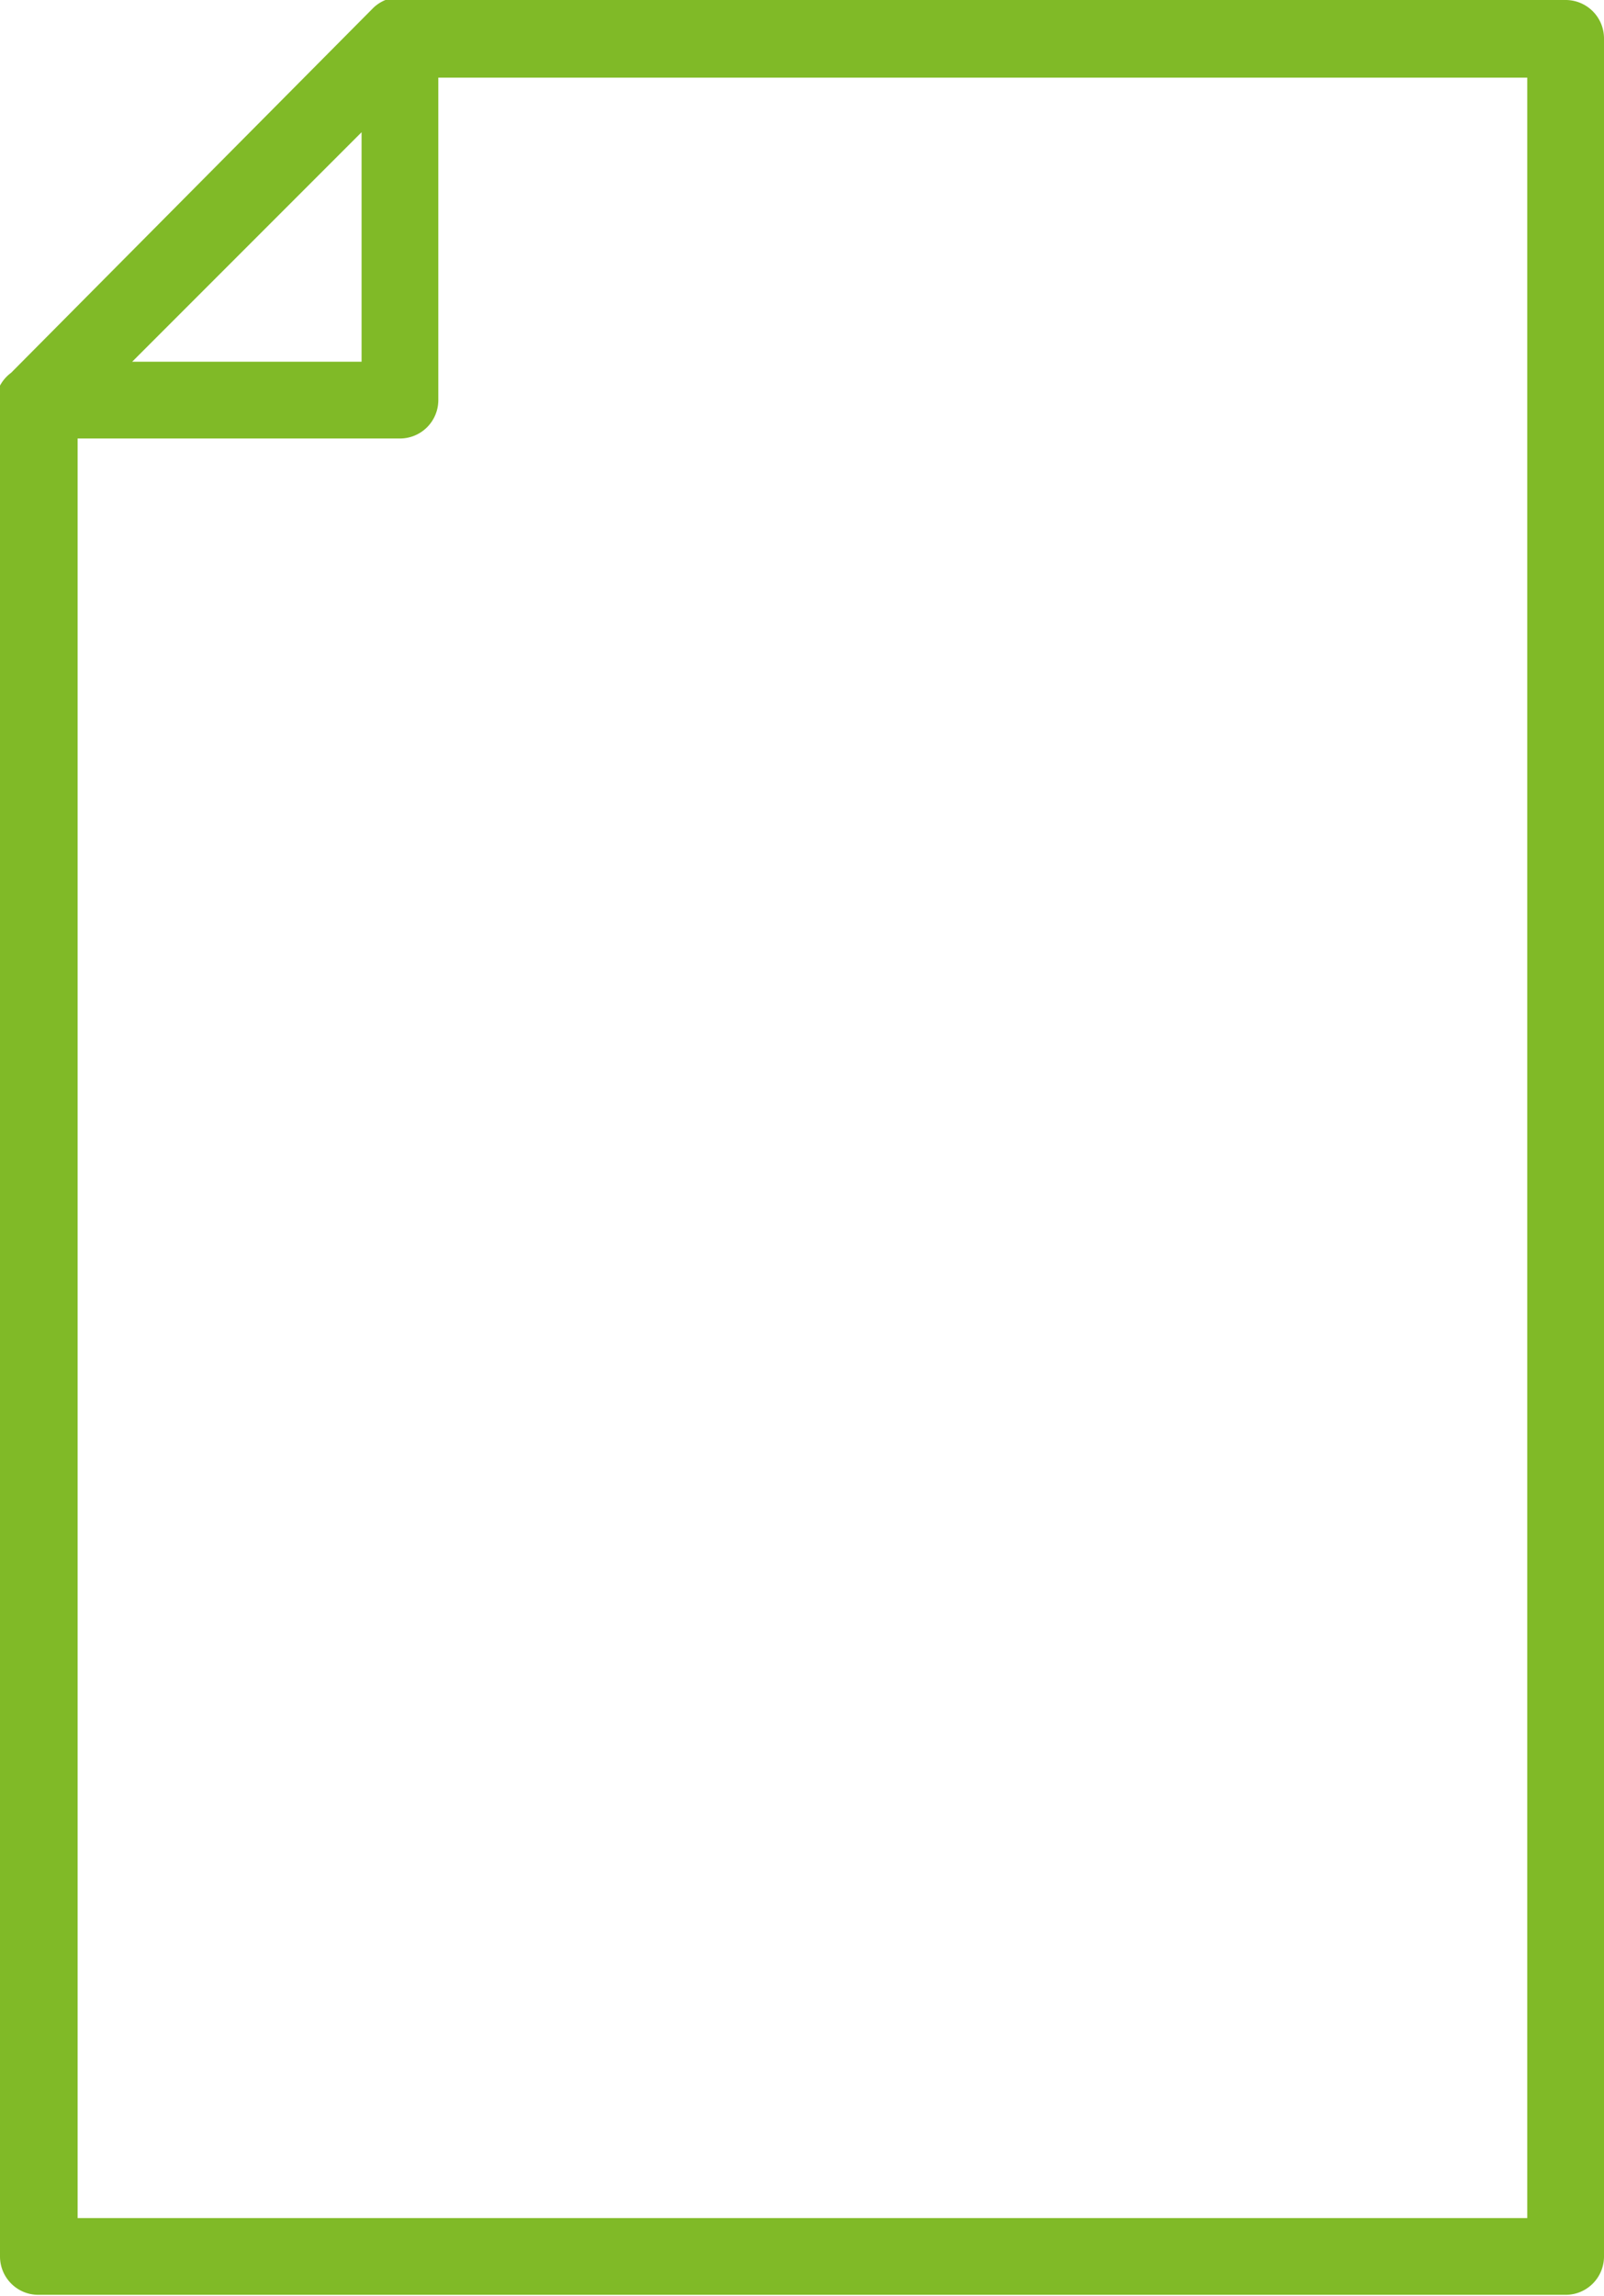 <svg xmlns="http://www.w3.org/2000/svg" viewBox="0 0 18.81 26.91"><title>pictos-export</title><g id="Calque_1" data-name="Calque 1"><path d="M18.36,0H4.69L4.58,0H4.52a.45.45,0,0,0-.14.09h0L.13,4.37l0,0A.45.45,0,0,0,0,4.52a.45.45,0,0,0,0,.18V26.45a.45.45,0,0,0,.45.45H18.36a.45.45,0,0,0,.45-.45V.45A.45.45,0,0,0,18.36,0ZM4.24,1.55V4.24H1.55ZM17.91,26H.91V5.14H4.69a.45.45,0,0,0,.45-.45V.91H17.91Z" style="fill:#80ba27"/></g></svg>